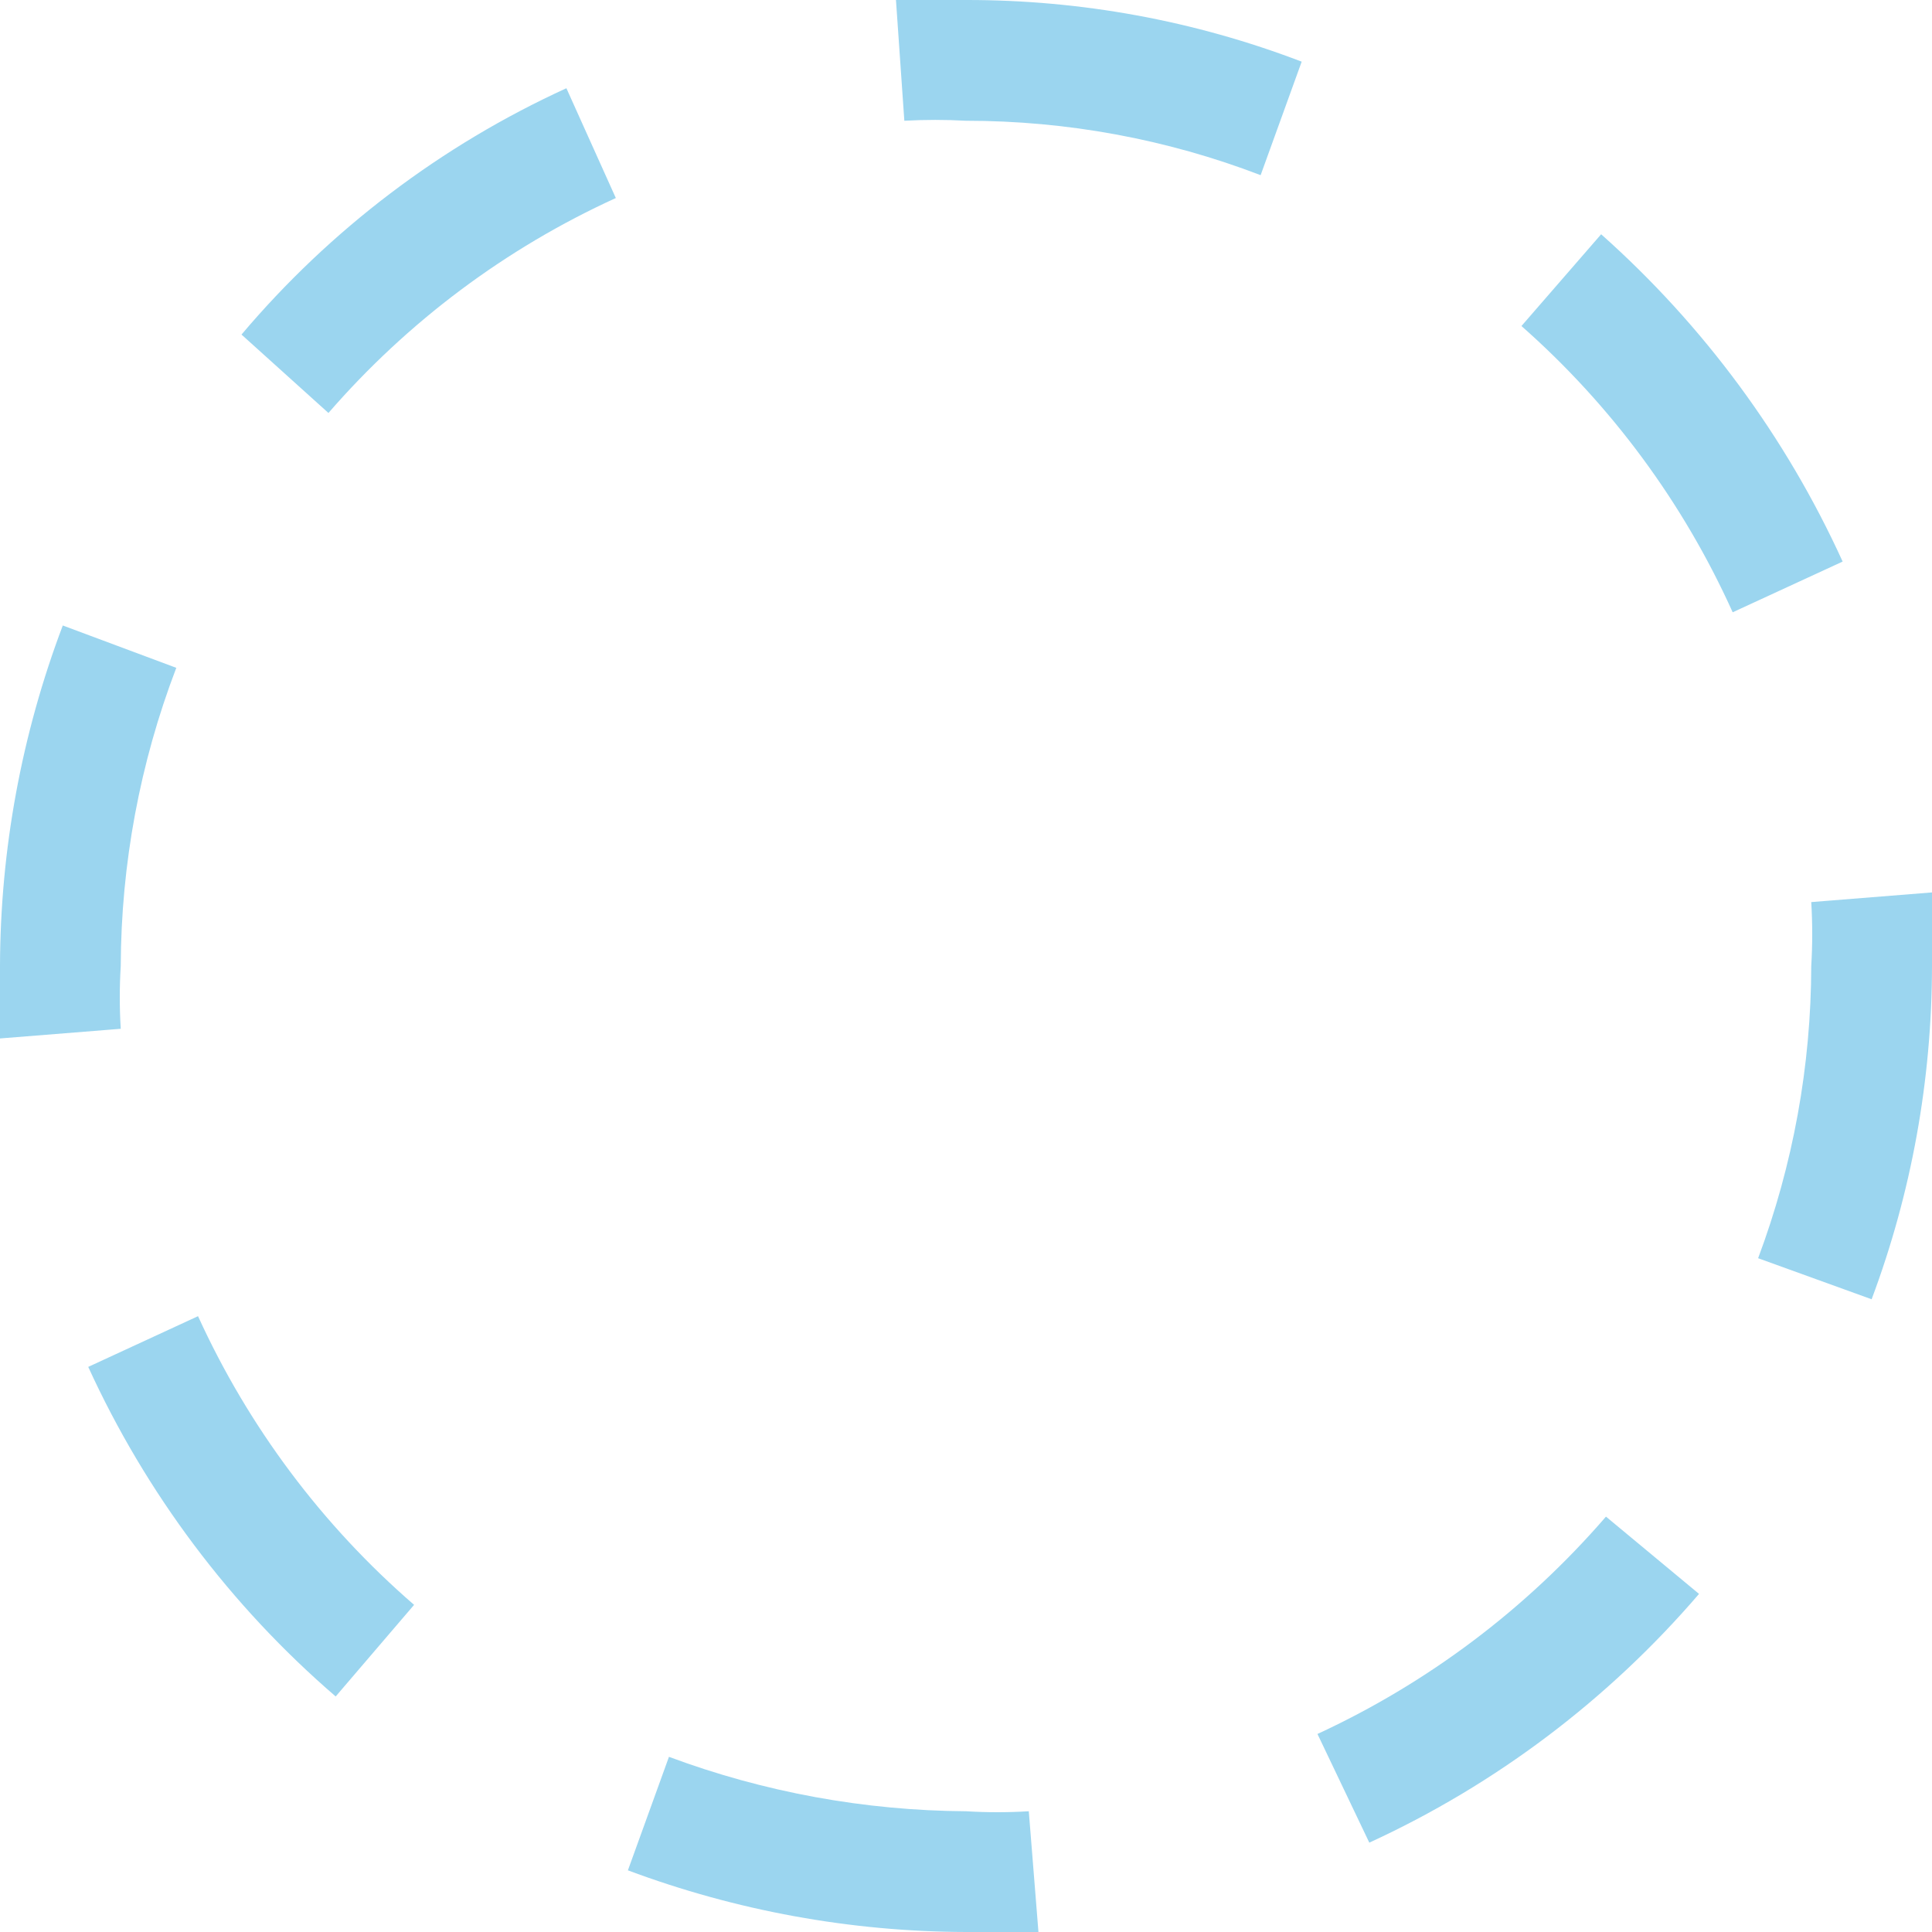 <svg width="12" height="12" viewBox="0 0 12 12" fill="none" xmlns="http://www.w3.org/2000/svg">
<path fill-rule="evenodd" clip-rule="evenodd" d="M6 0.75C5.873 0.743 5.745 0.743 5.617 0.75L5.565 1.47326e-05H6C6.713 -0.001 7.419 0.128 8.085 0.383L7.83 1.088C7.246 0.864 6.626 0.75 6 0.75ZM1.095 4.148C0.869 4.739 0.752 5.367 0.75 6C0.742 6.13 0.742 6.26 0.75 6.39L0 6.45V6C0.002 5.277 0.134 4.561 0.39 3.885L1.095 4.148ZM1.23 8.175L0.548 8.49C0.907 9.275 1.431 9.974 2.085 10.537L2.572 9.968C2.001 9.474 1.543 8.862 1.23 8.175ZM11.445 3.488L10.762 3.803C10.456 3.124 10.009 2.518 9.45 2.025L9.945 1.455C10.581 2.021 11.092 2.713 11.445 3.488ZM11.25 6C11.249 6.62 11.137 7.235 10.92 7.815L11.625 8.07C11.873 7.408 11.999 6.707 12 6V5.543L11.25 5.603C11.258 5.735 11.258 5.868 11.25 6ZM3.825 1.23C3.141 1.542 2.533 1.997 2.04 2.565L1.5 2.078C2.052 1.425 2.741 0.903 3.518 0.548L3.825 1.23ZM9.975 9.42C9.48 9.993 8.869 10.453 8.183 10.77L8.505 11.445C9.291 11.084 9.989 10.557 10.553 9.9L9.975 9.42ZM6 11.25C6.13 11.258 6.26 11.258 6.39 11.25L6.45 12H6C5.283 11.998 4.572 11.868 3.9 11.617L4.155 10.912C4.746 11.132 5.37 11.246 6 11.25Z" fill="#9BD5EF"/>
</svg>
